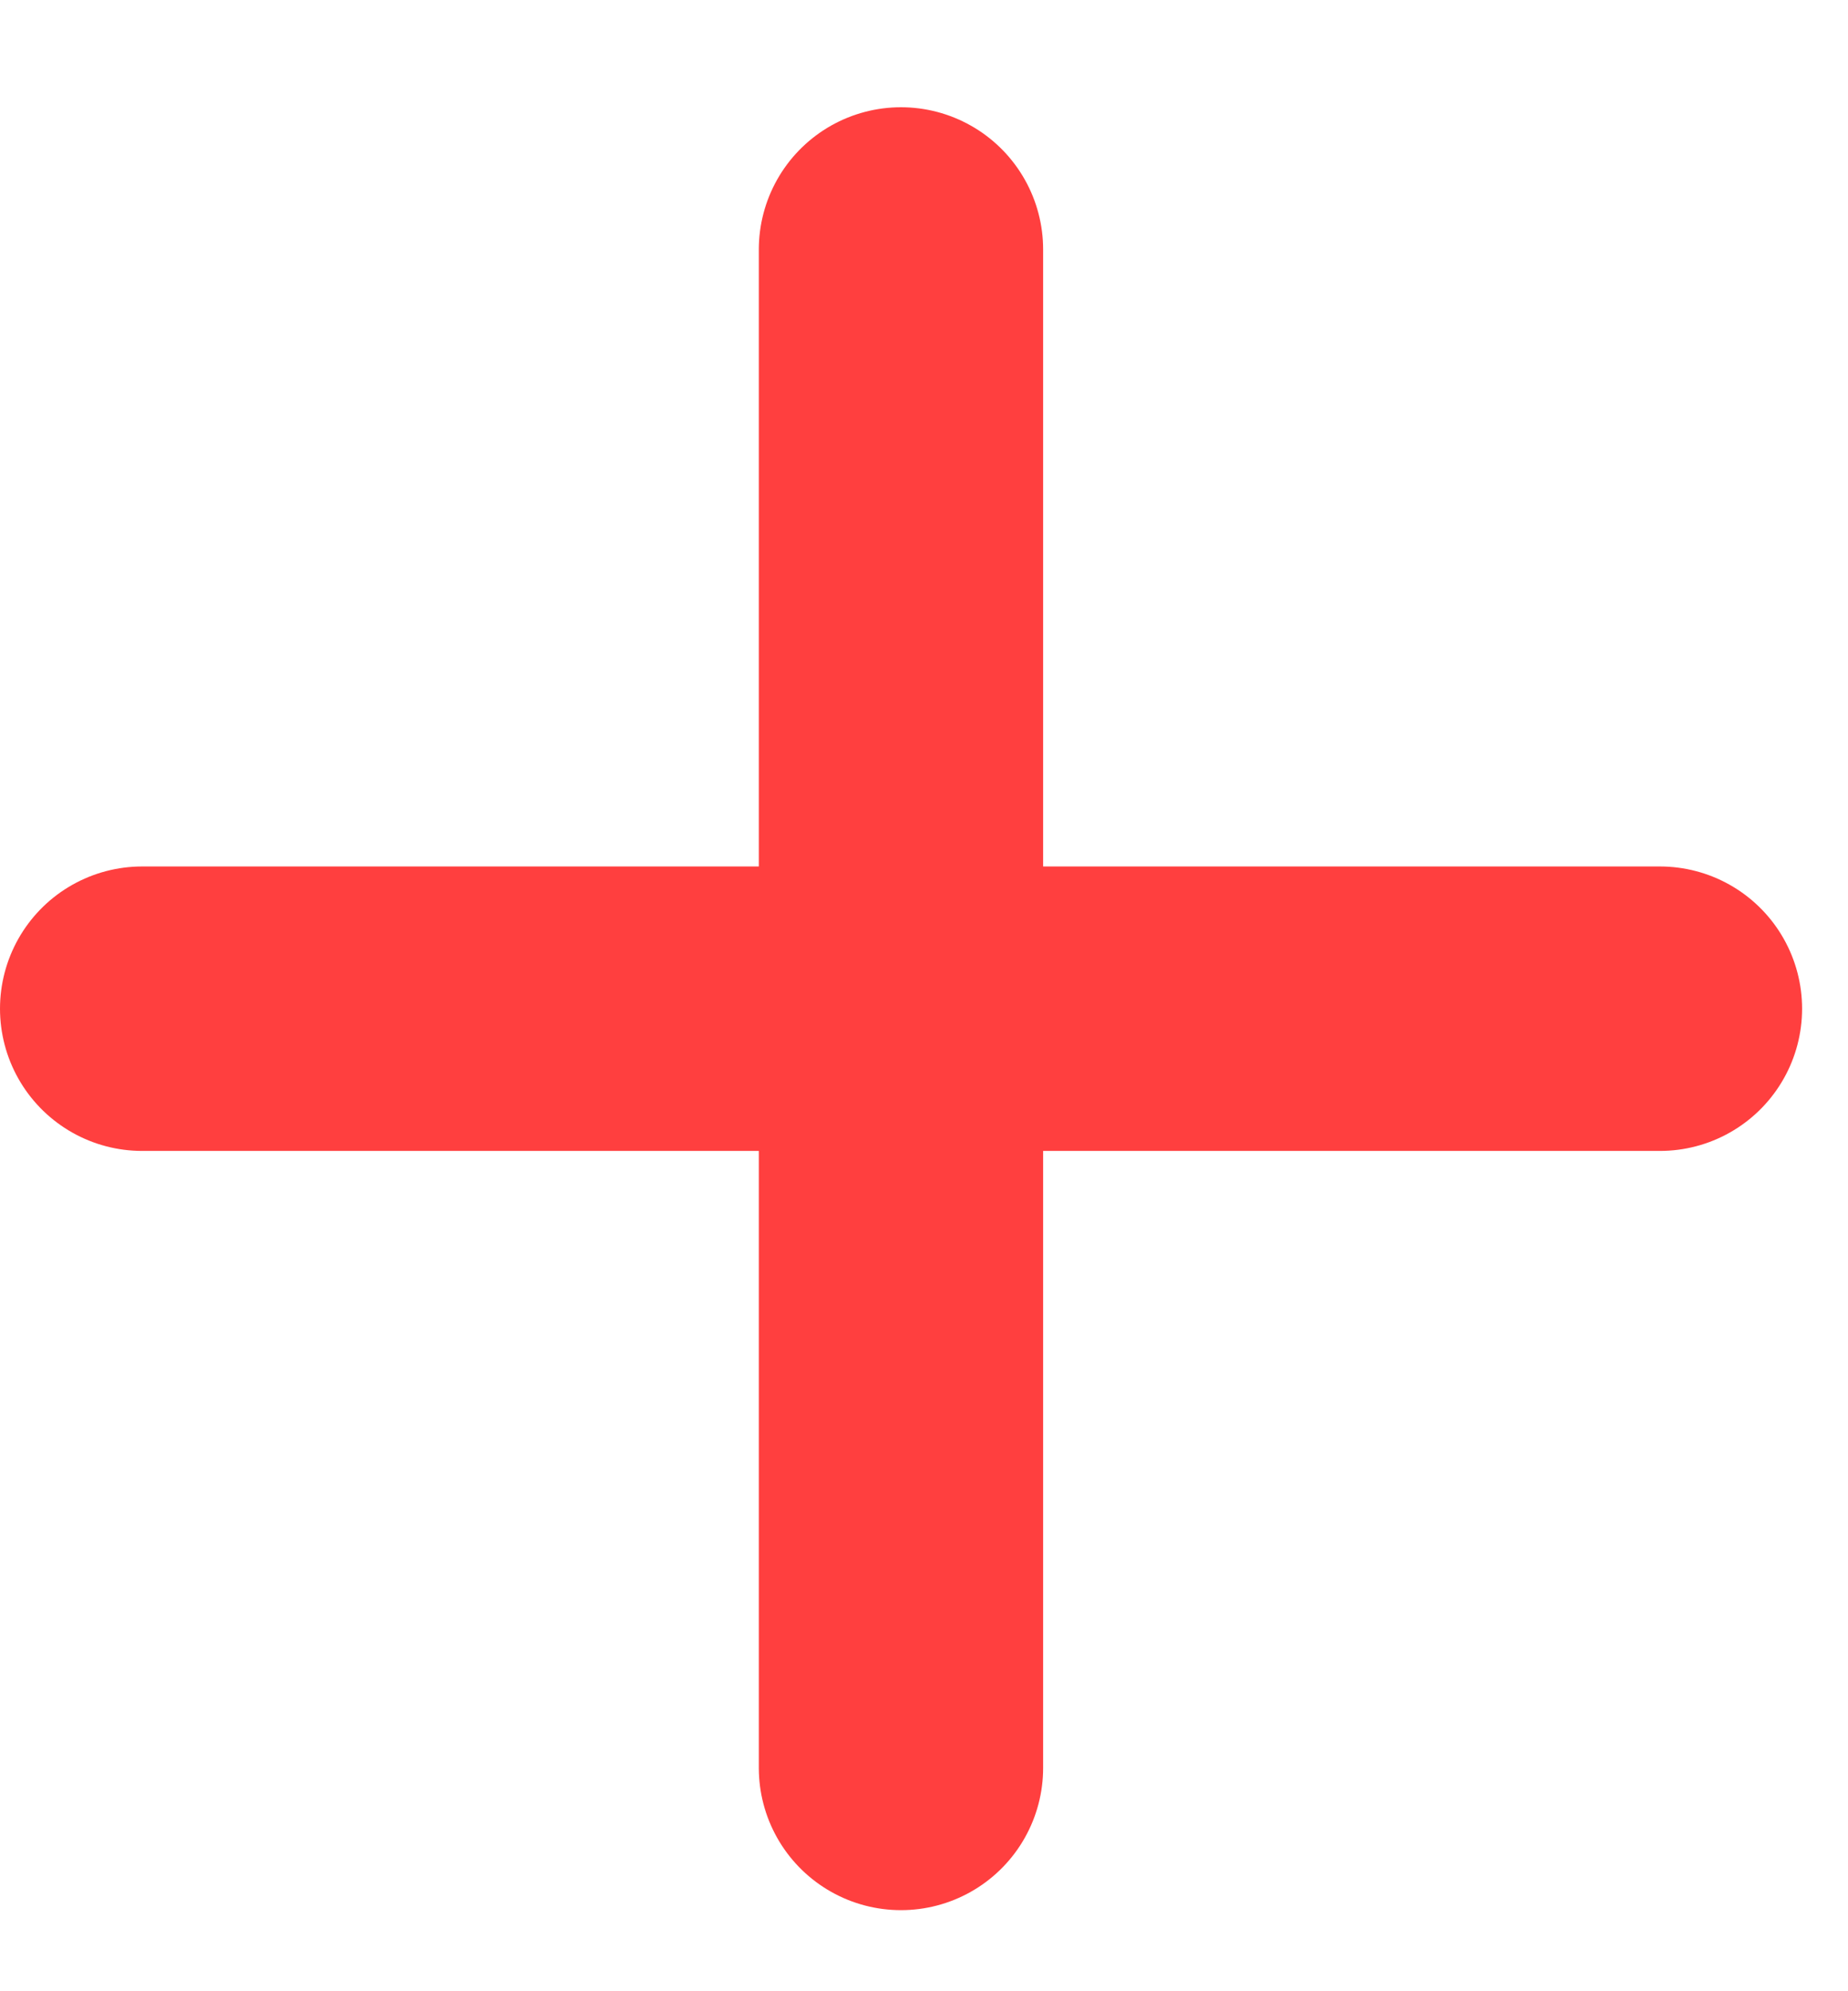 <?xml version="1.0" encoding="utf-8"?>
<!-- Generator: Adobe Illustrator 15.0.0, SVG Export Plug-In  -->
<!DOCTYPE svg PUBLIC "-//W3C//DTD SVG 1.1//EN" "http://www.w3.org/Graphics/SVG/1.1/DTD/svg11.dtd">
<svg version="1.1"
	 xmlns="http://www.w3.org/2000/svg" xmlns:xlink="http://www.w3.org/1999/xlink" xmlns:a="http://ns.adobe.com/AdobeSVGViewerExtensions/3.0/"
	 x="0px" y="0px" width="13px" height="14px" viewBox="0 -0.754 13 14" overflow="visible" enable-background="new 0 -0.754 13 14"
	 xml:space="preserve">
<defs>
</defs>
<line fill="none" stroke="rgb(255, 63, 63)" stroke-width="2" stroke-linecap="round" stroke-miterlimit="10" x1="1" y1="6.338" x2="11.677" y2="6.338"/>
<line fill="none" stroke="rgb(255, 63, 63)" stroke-width="2" stroke-linecap="round" stroke-miterlimit="10" x1="6.338" y1="1" x2="6.338" y2="11.676"/>
</svg>
